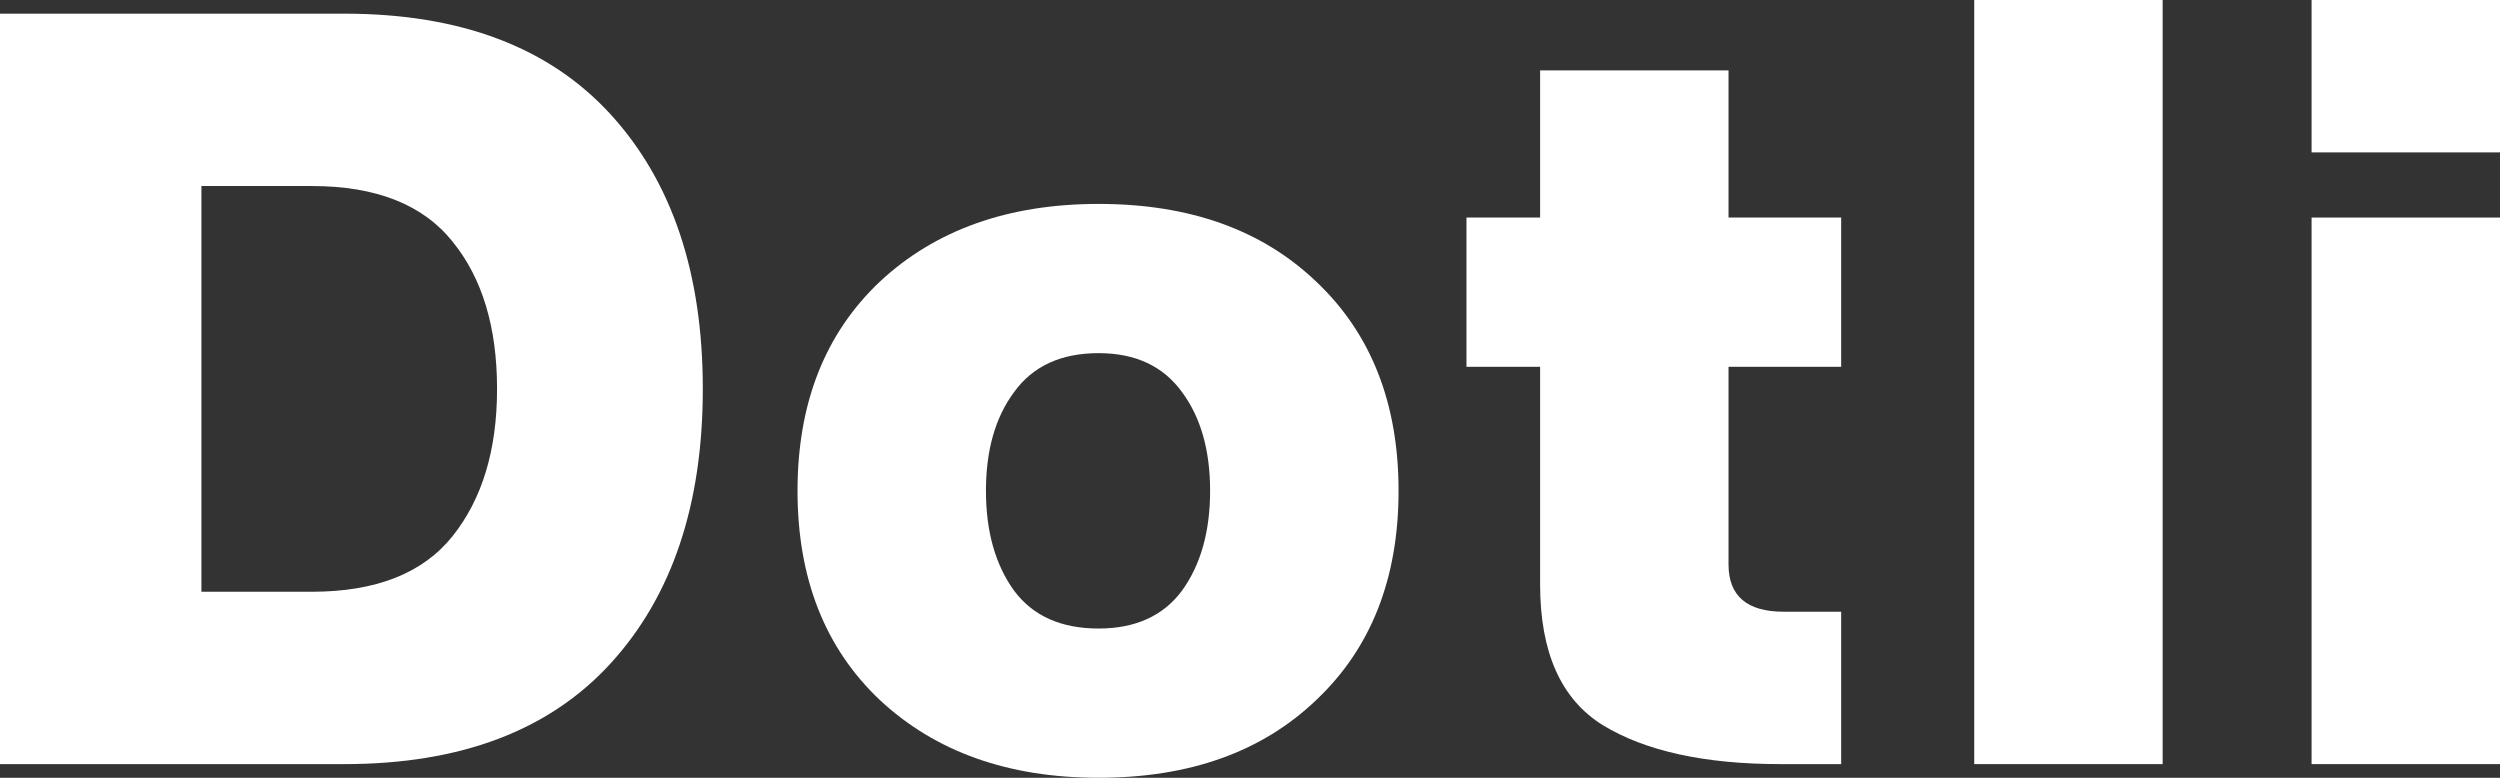 <svg width="90" height="28" viewBox="0 0 90 28" fill="none" xmlns="http://www.w3.org/2000/svg">
<rect x="0" y="0" width="90" height="28" fill="#333333" stroke="none"/>
<path d="M0 0.492H12.397C16.582 0.492 19.778 1.703 21.988 4.124C24.197 6.546 25.301 9.838 25.301 14C25.301 18.162 24.197 21.454 21.988 23.876C19.778 26.297 16.582 27.508 12.397 27.508H0V0.492ZM7.251 21.303H11.228C13.541 21.303 15.23 20.634 16.296 19.297C17.361 17.96 17.894 16.195 17.894 14C17.894 11.78 17.361 10.014 16.296 8.703C15.23 7.366 13.541 6.697 11.228 6.697H7.251V21.303Z" fill="white"/>
<path d="M39.549 7.341C42.824 7.341 45.435 8.274 47.385 10.14C49.36 12.007 50.348 14.517 50.348 17.67C50.348 20.823 49.36 23.333 47.385 25.2C45.435 27.067 42.824 28 39.549 28C36.3 28 33.675 27.067 31.674 25.2C29.699 23.333 28.711 20.823 28.711 17.67C28.711 14.517 29.699 12.007 31.674 10.14C33.675 8.274 36.3 7.341 39.549 7.341ZM39.549 22.627C40.874 22.627 41.875 22.173 42.551 21.265C43.226 20.331 43.564 19.133 43.564 17.67C43.564 16.207 43.226 15.022 42.551 14.114C41.875 13.18 40.874 12.713 39.549 12.713C38.197 12.713 37.184 13.18 36.508 14.114C35.832 15.022 35.494 16.207 35.494 17.67C35.494 19.133 35.832 20.331 36.508 21.265C37.184 22.173 38.197 22.627 39.549 22.627Z" fill="white"/>
<path d="M62.227 7.832H66.282V13.205H62.227V20.319C62.227 21.454 62.89 22.022 64.215 22.022H66.282V27.508H64.098C61.37 27.508 59.238 27.041 57.705 26.108C56.197 25.175 55.444 23.485 55.444 21.038V13.205H52.793V7.832H55.444V2.535H62.227V7.832Z" fill="white"/>
<path d="M71.072 0H77.855V27.508H71.072V0Z" fill="white"/>
<path d="M83.217 0H90V5.486H83.217V0ZM83.217 7.832H90V27.508H83.217V7.832Z" fill="white"/>
</svg>
